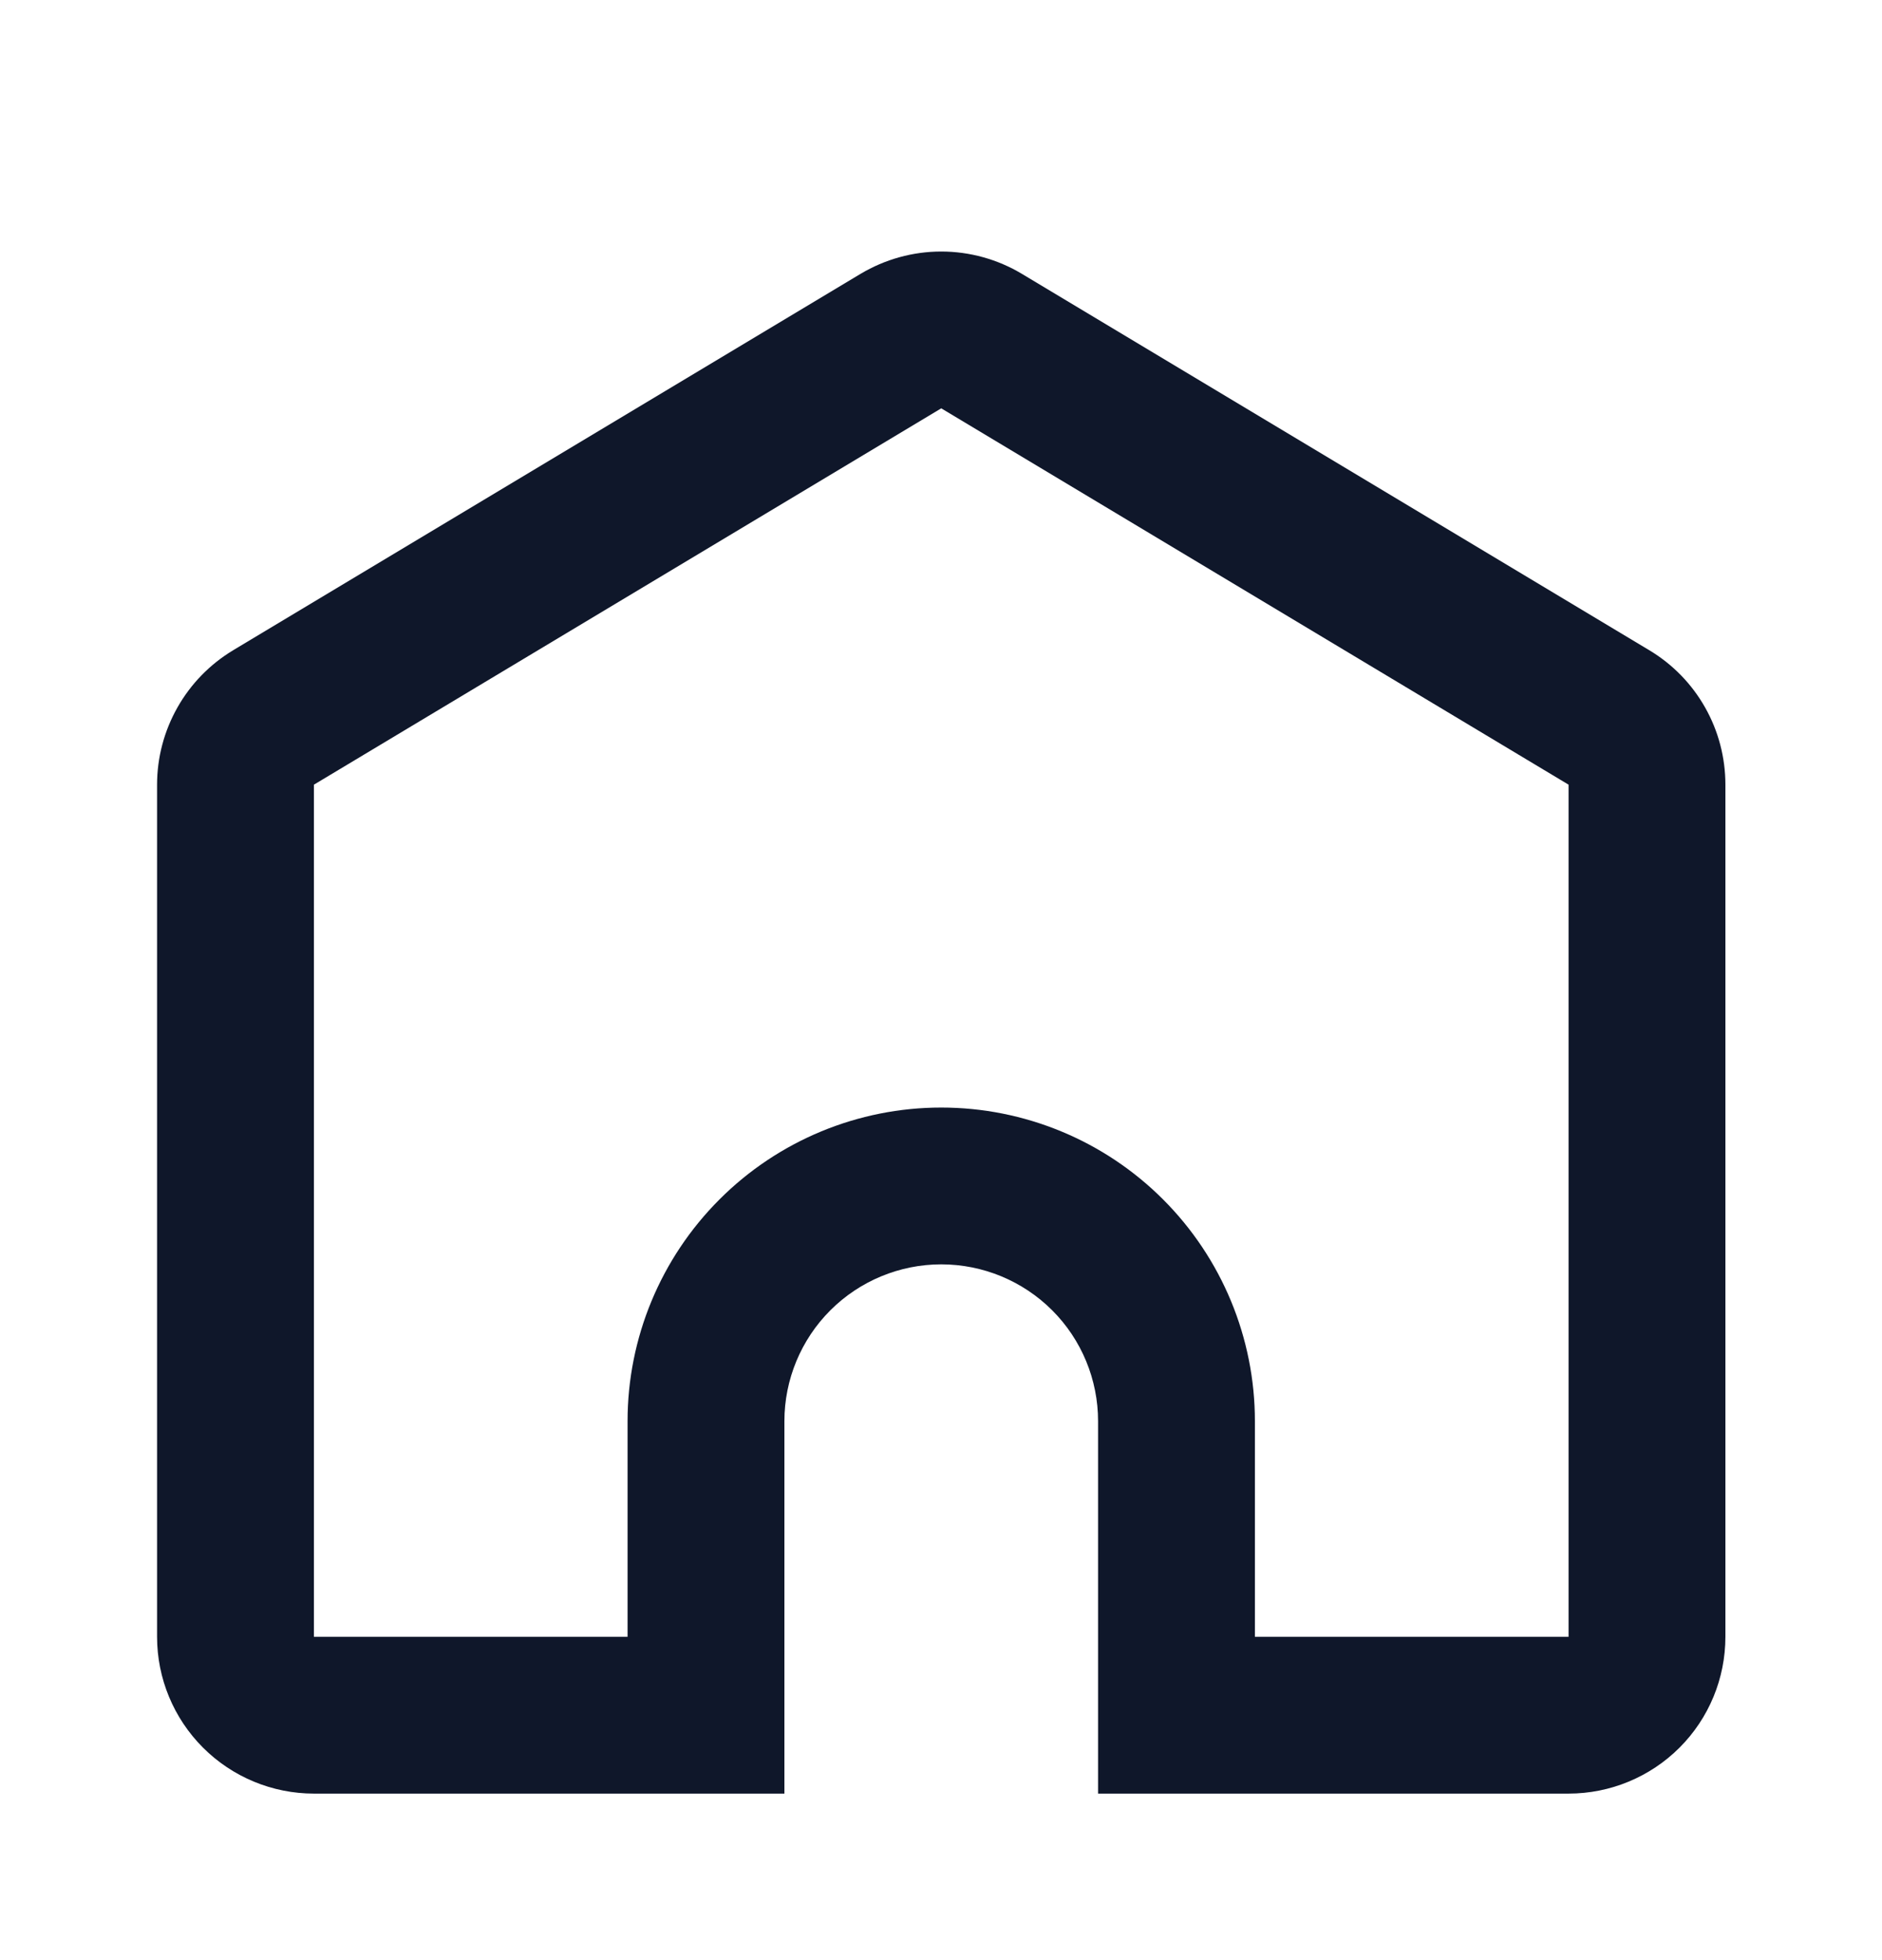 <svg width="24" height="25" viewBox="0 0 24 25" fill="none" xmlns="http://www.w3.org/2000/svg">
<path d="M20.003 20.876V10.008L12.003 5.208L4.003 10.008V20.876H8.003V18.126C8.003 17.065 8.425 16.048 9.175 15.298C9.925 14.547 10.943 14.126 12.003 14.126C13.064 14.126 14.082 14.547 14.832 15.298C15.582 16.048 16.003 17.065 16.003 18.126V20.876H20.003ZM14.003 22.876V18.126C14.003 17.596 13.793 17.087 13.418 16.712C13.043 16.337 12.534 16.126 12.003 16.126C11.473 16.126 10.964 16.337 10.589 16.712C10.214 17.087 10.003 17.596 10.003 18.126V22.876H4.003C3.473 22.876 2.964 22.665 2.589 22.29C2.214 21.915 2.003 21.407 2.003 20.876V10.008C2.003 9.663 2.093 9.323 2.263 9.023C2.433 8.722 2.678 8.471 2.974 8.293L10.974 3.493C11.285 3.307 11.641 3.208 12.003 3.208C12.366 3.208 12.722 3.307 13.032 3.493L21.032 8.293C21.329 8.471 21.574 8.722 21.744 9.023C21.914 9.323 22.003 9.663 22.003 10.008V20.876C22.003 21.407 21.793 21.915 21.418 22.29C21.043 22.665 20.534 22.876 20.003 22.876H14.003Z" fill="#0F172A"/>
</svg>
